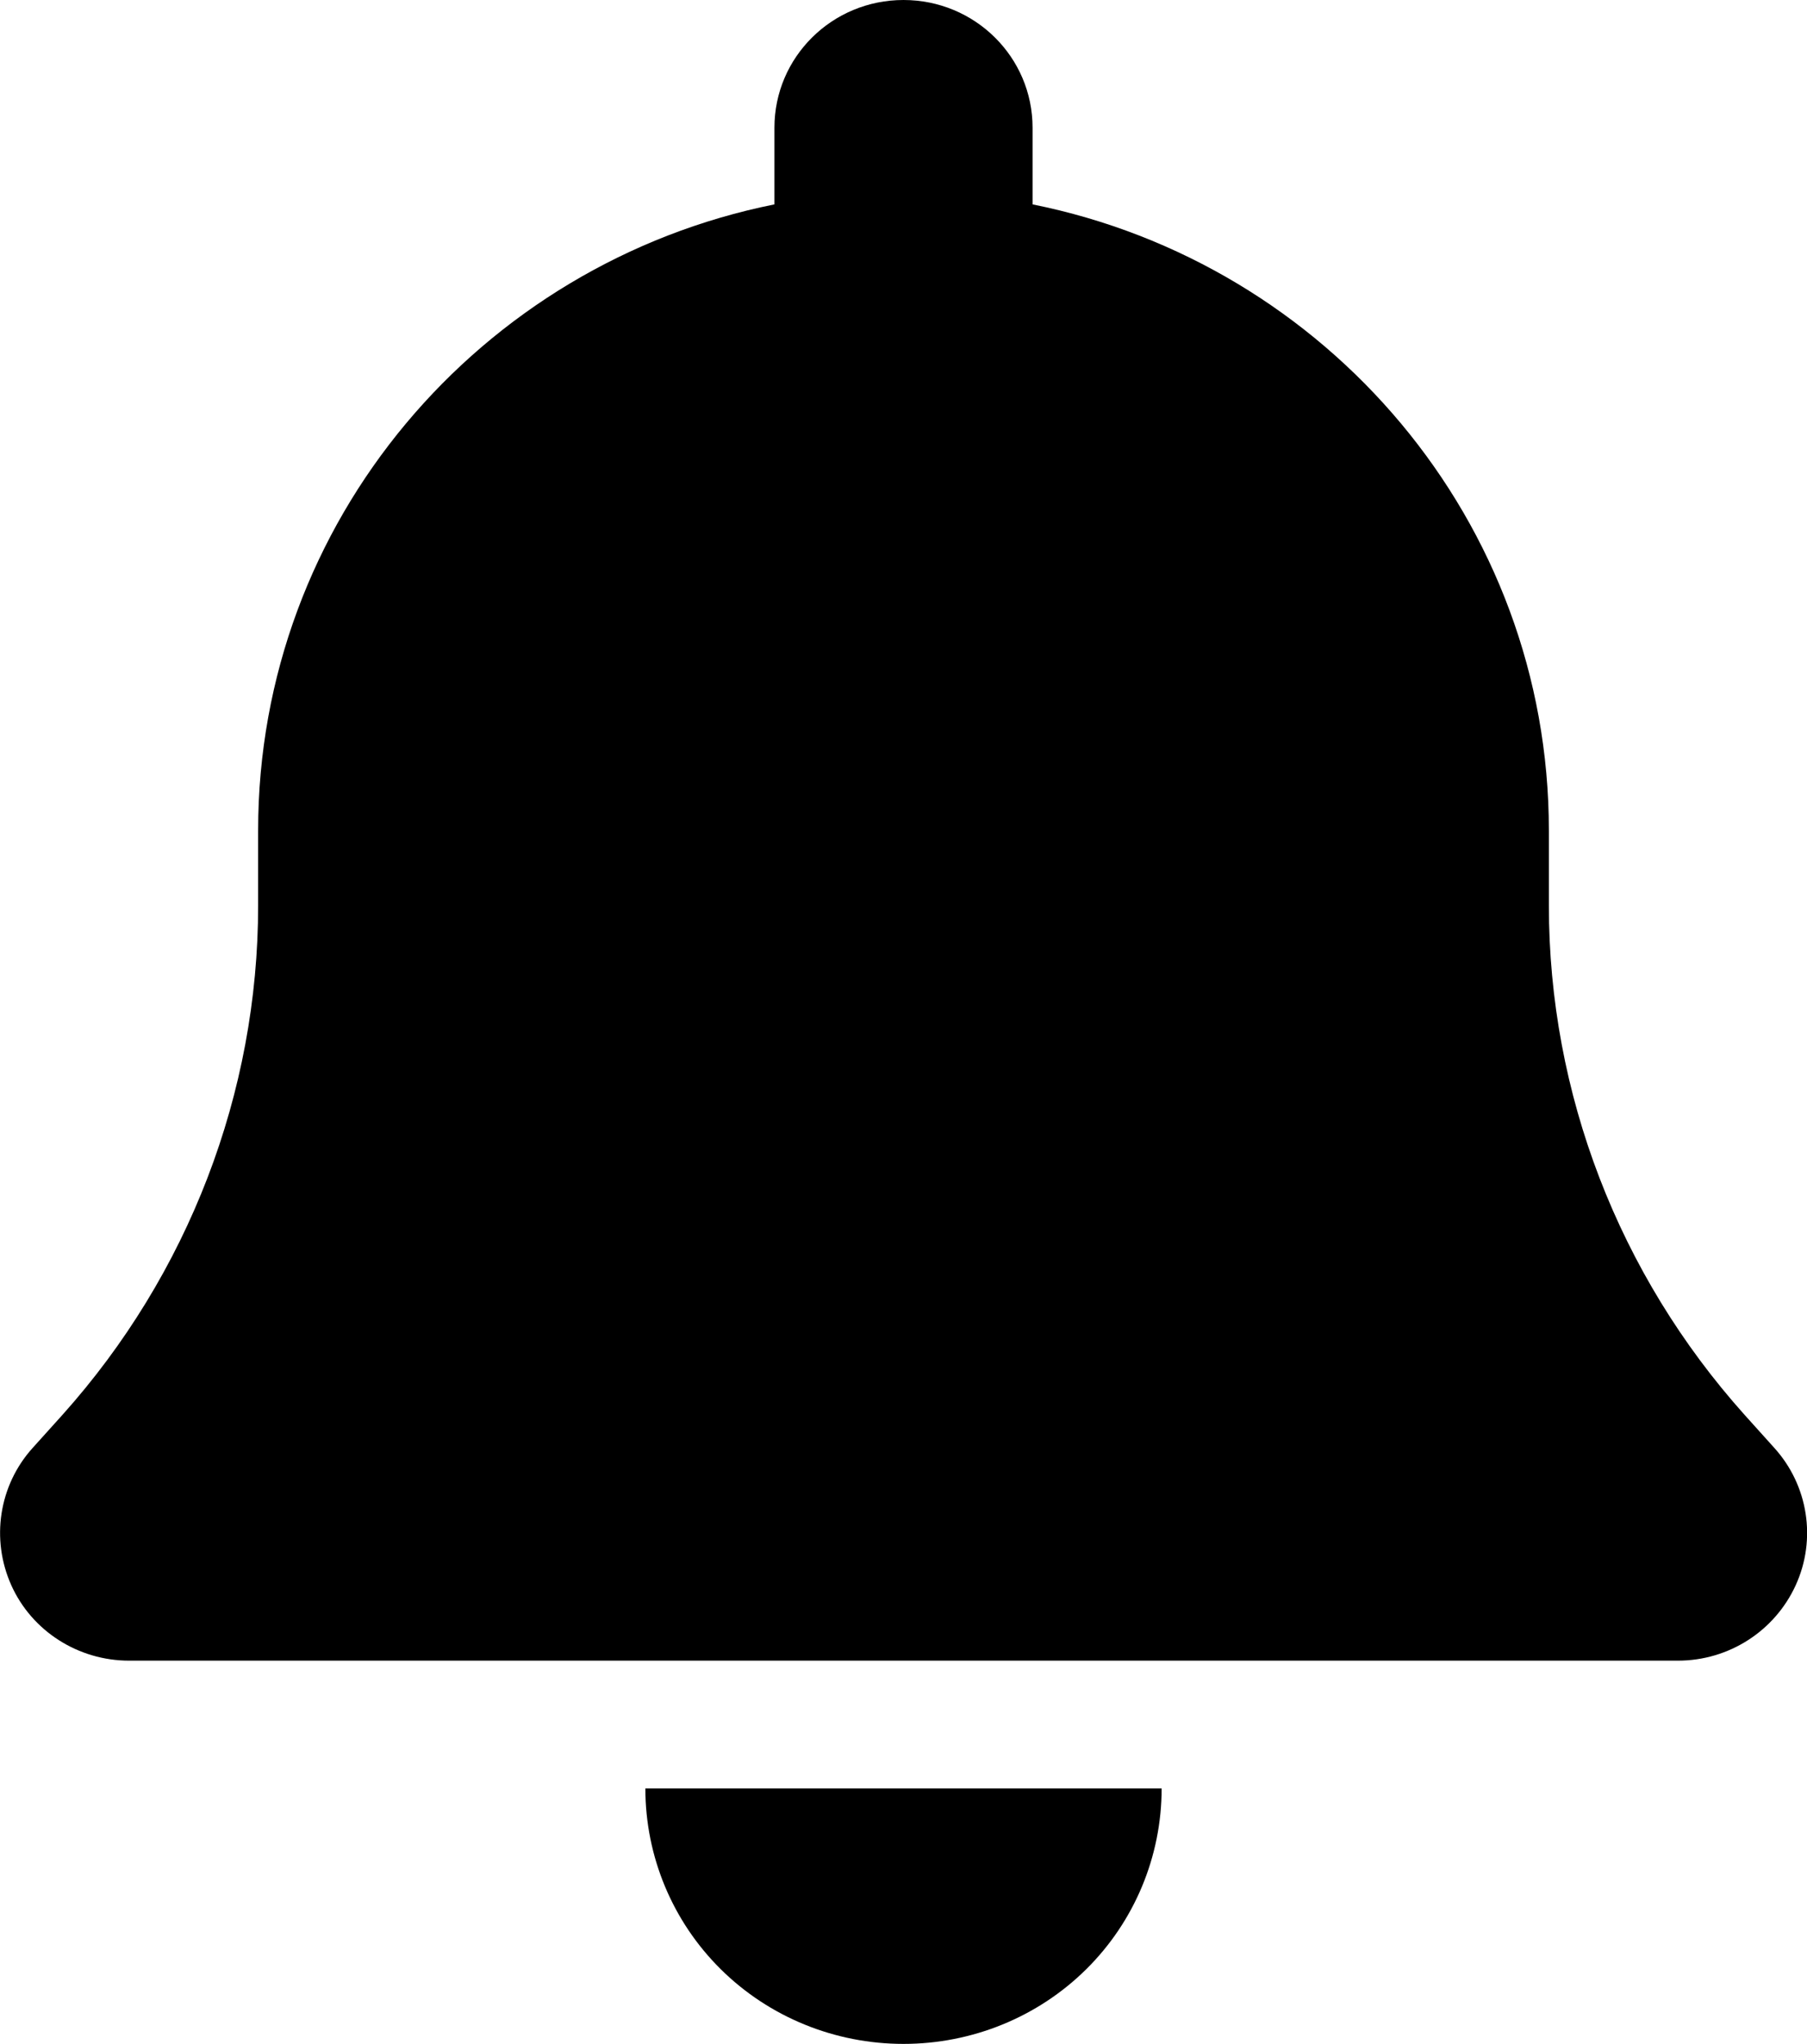<svg width="61" height="69" viewBox="0 0 61 69" fill="none" xmlns="http://www.w3.org/2000/svg">
<path d="M30.5 0C28.09 0 26.143 1.927 26.143 4.312V6.9C16.203 8.895 8.714 17.6 8.714 28.031V30.565C8.714 36.899 6.359 43.017 2.111 47.761L1.103 48.88C-0.041 50.146 -0.313 51.966 0.381 53.515C1.076 55.065 2.642 56.062 4.357 56.062H56.643C58.359 56.062 59.911 55.065 60.619 53.515C61.327 51.966 61.041 50.146 59.897 48.88L58.89 47.761C54.641 43.017 52.286 36.912 52.286 30.565V28.031C52.286 17.6 44.797 8.895 34.857 6.9V4.312C34.857 1.927 32.91 0 30.5 0ZM36.668 66.48C38.302 64.863 39.214 62.666 39.214 60.375H30.5H21.786C21.786 62.666 22.698 64.863 24.332 66.48C25.966 68.097 28.185 69 30.5 69C32.815 69 35.034 68.097 36.668 66.48Z" fill="black"/>
</svg>
